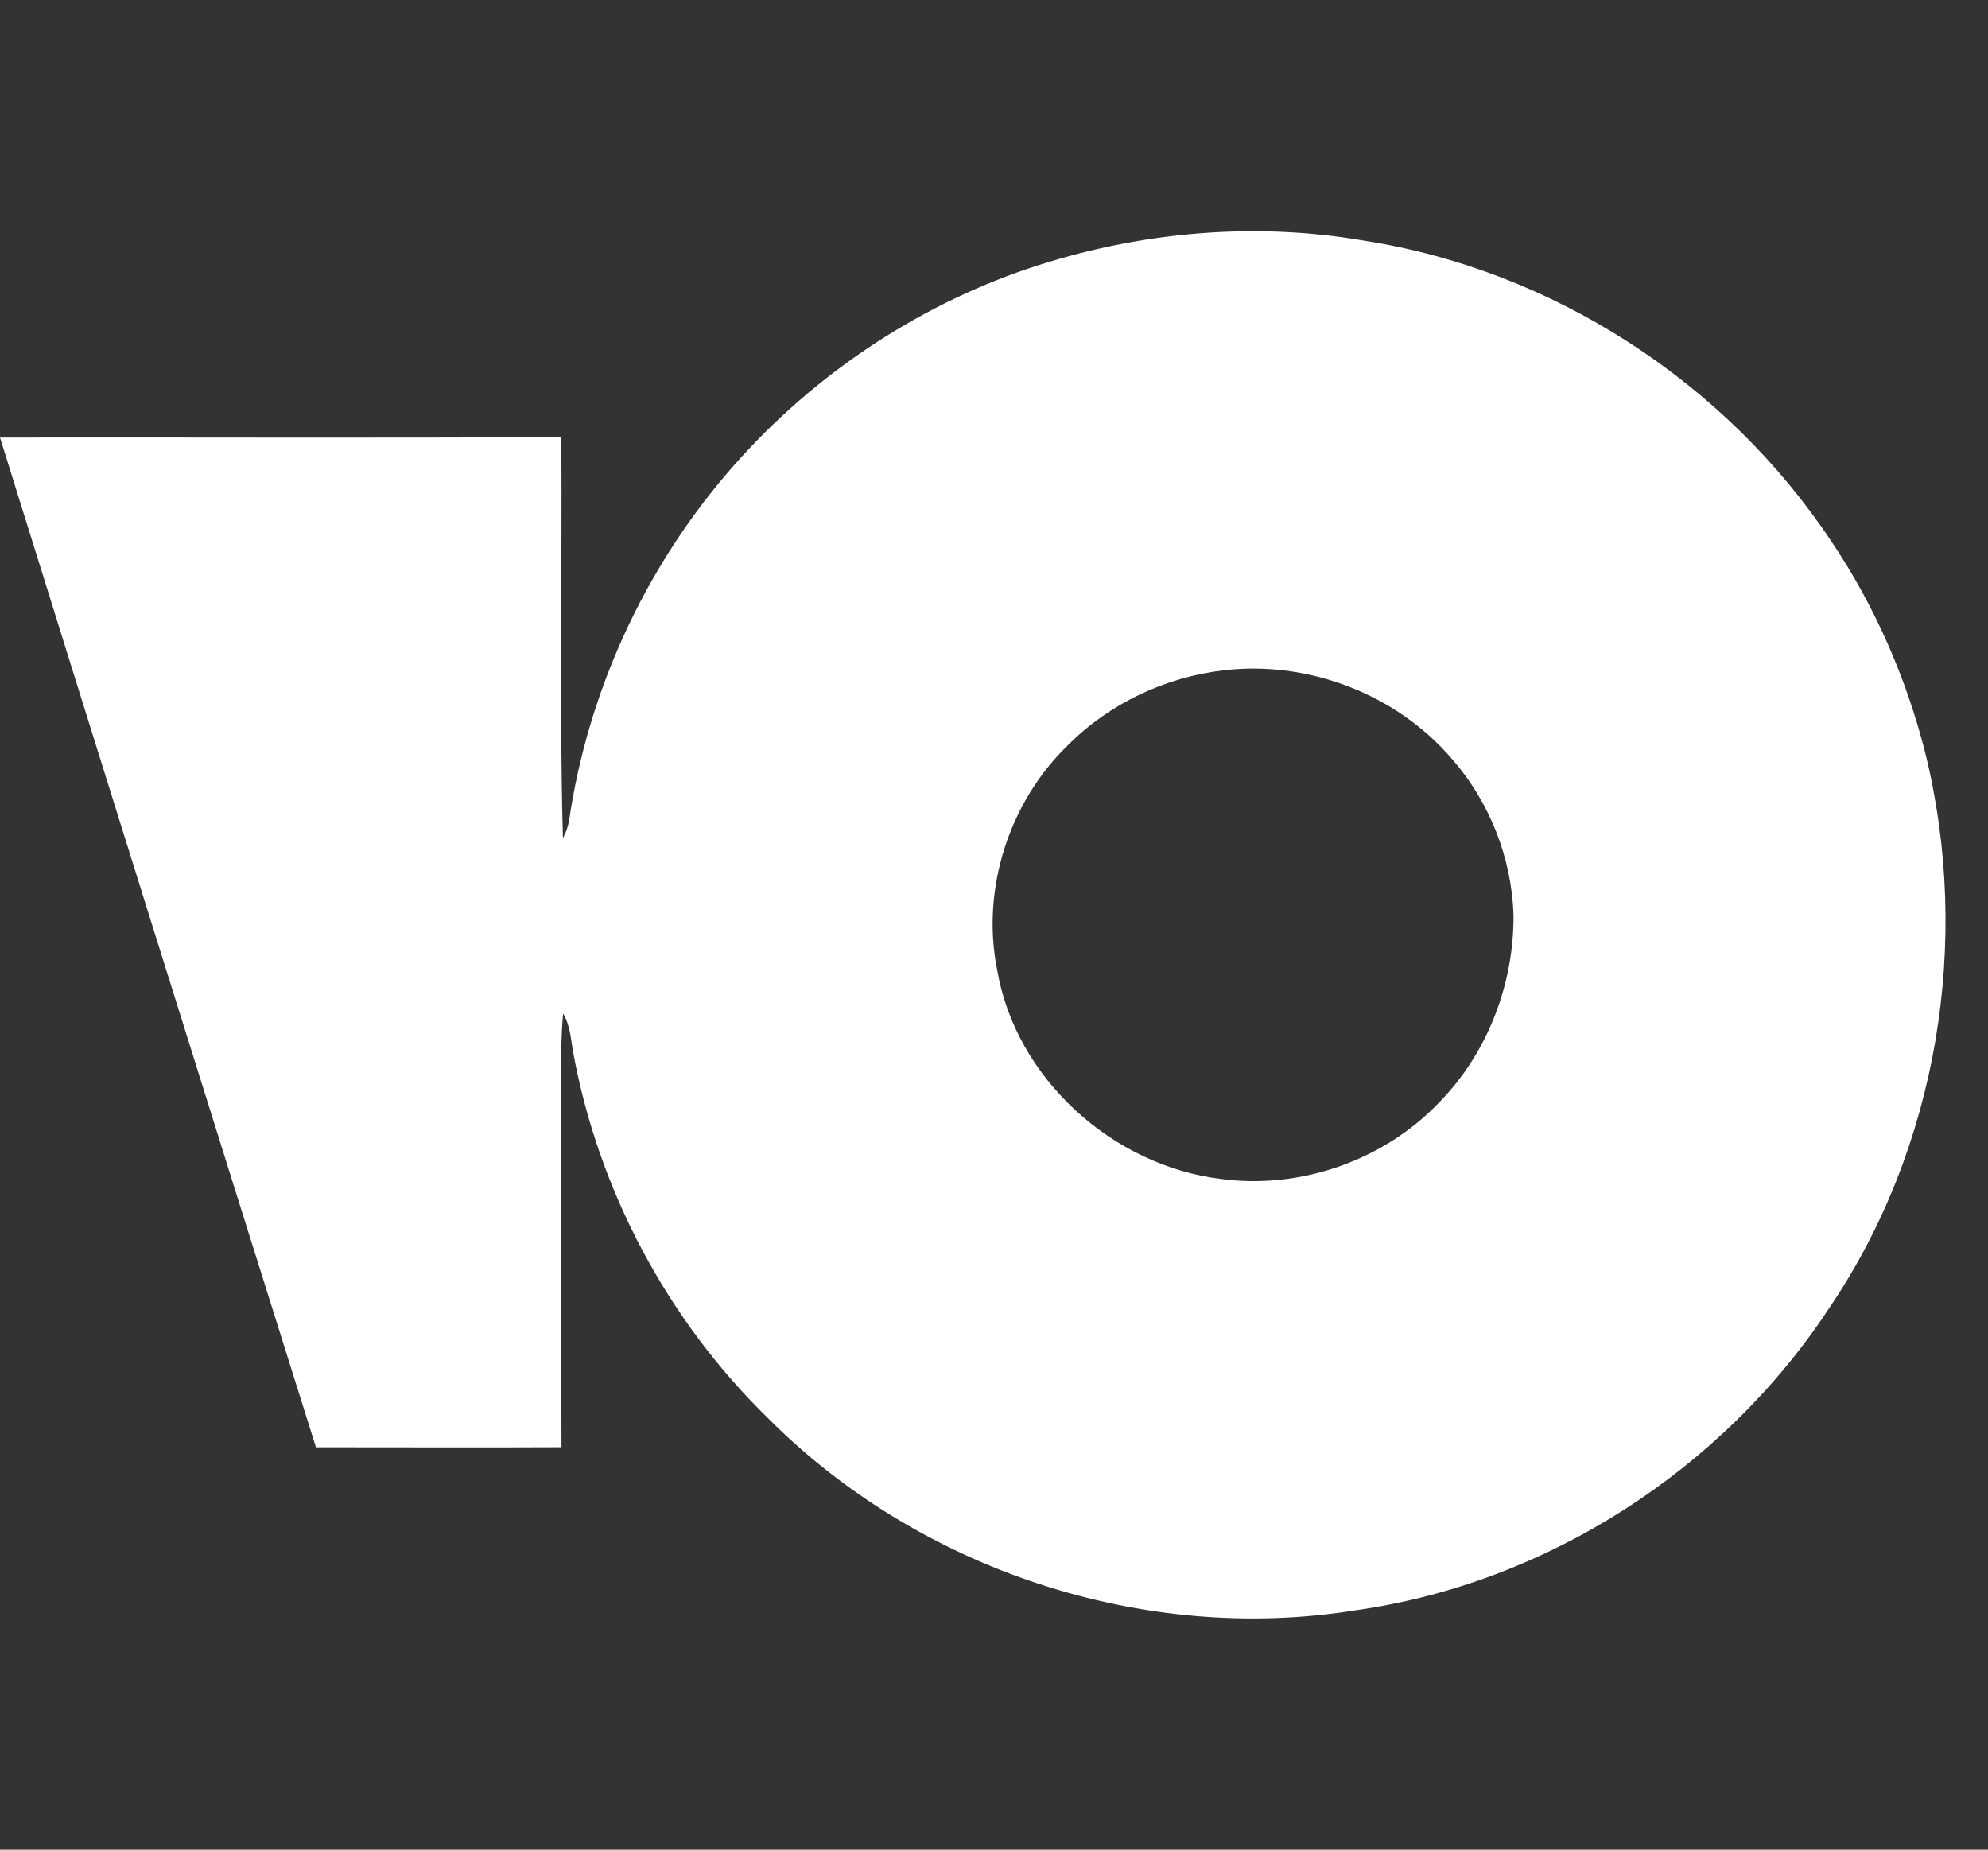 <svg viewBox="0 0 43 40" fill="none" xmlns="http://www.w3.org/2000/svg">
<rect x="0" y="0" width="43" height="40" fill="#333333" stroke="none"/>
<path fill-rule="evenodd" clip-rule="evenodd" d="M21.992 5.894C24.381 5.043 26.987 4.771 29.491 5.202C33.577 5.835 37.333 8.268 39.617 11.715C40.552 13.107 41.233 14.663 41.644 16.287C42.645 20.342 41.916 24.819 39.567 28.285C37.273 31.775 33.459 34.24 29.319 34.823C24.739 35.563 19.866 33.945 16.599 30.656C14.435 28.541 12.948 25.747 12.4 22.769C12.347 22.482 12.336 22.176 12.179 21.919C12.107 22.73 12.152 23.545 12.14 24.359C12.144 26.672 12.135 28.984 12.145 31.297C10.374 31.306 8.604 31.297 6.834 31.298C4.545 24.023 2.269 16.743 0 9.462C4.047 9.455 8.095 9.476 12.141 9.452C12.162 12.343 12.096 15.236 12.176 18.127C12.241 18.007 12.285 17.88 12.309 17.747C12.712 14.987 13.917 12.348 15.73 10.231C17.4 8.279 19.577 6.764 21.992 5.894ZM26.464 14.497C25.203 14.643 23.988 15.218 23.093 16.121C21.826 17.35 21.219 19.23 21.567 20.967C21.966 23.323 24.068 25.214 26.417 25.496C28.133 25.726 29.94 25.091 31.134 23.835C32.176 22.772 32.746 21.279 32.737 19.795C32.699 18.556 32.218 17.336 31.399 16.405C30.2 15.008 28.289 14.278 26.464 14.497Z" fill="white"/>
</svg>
